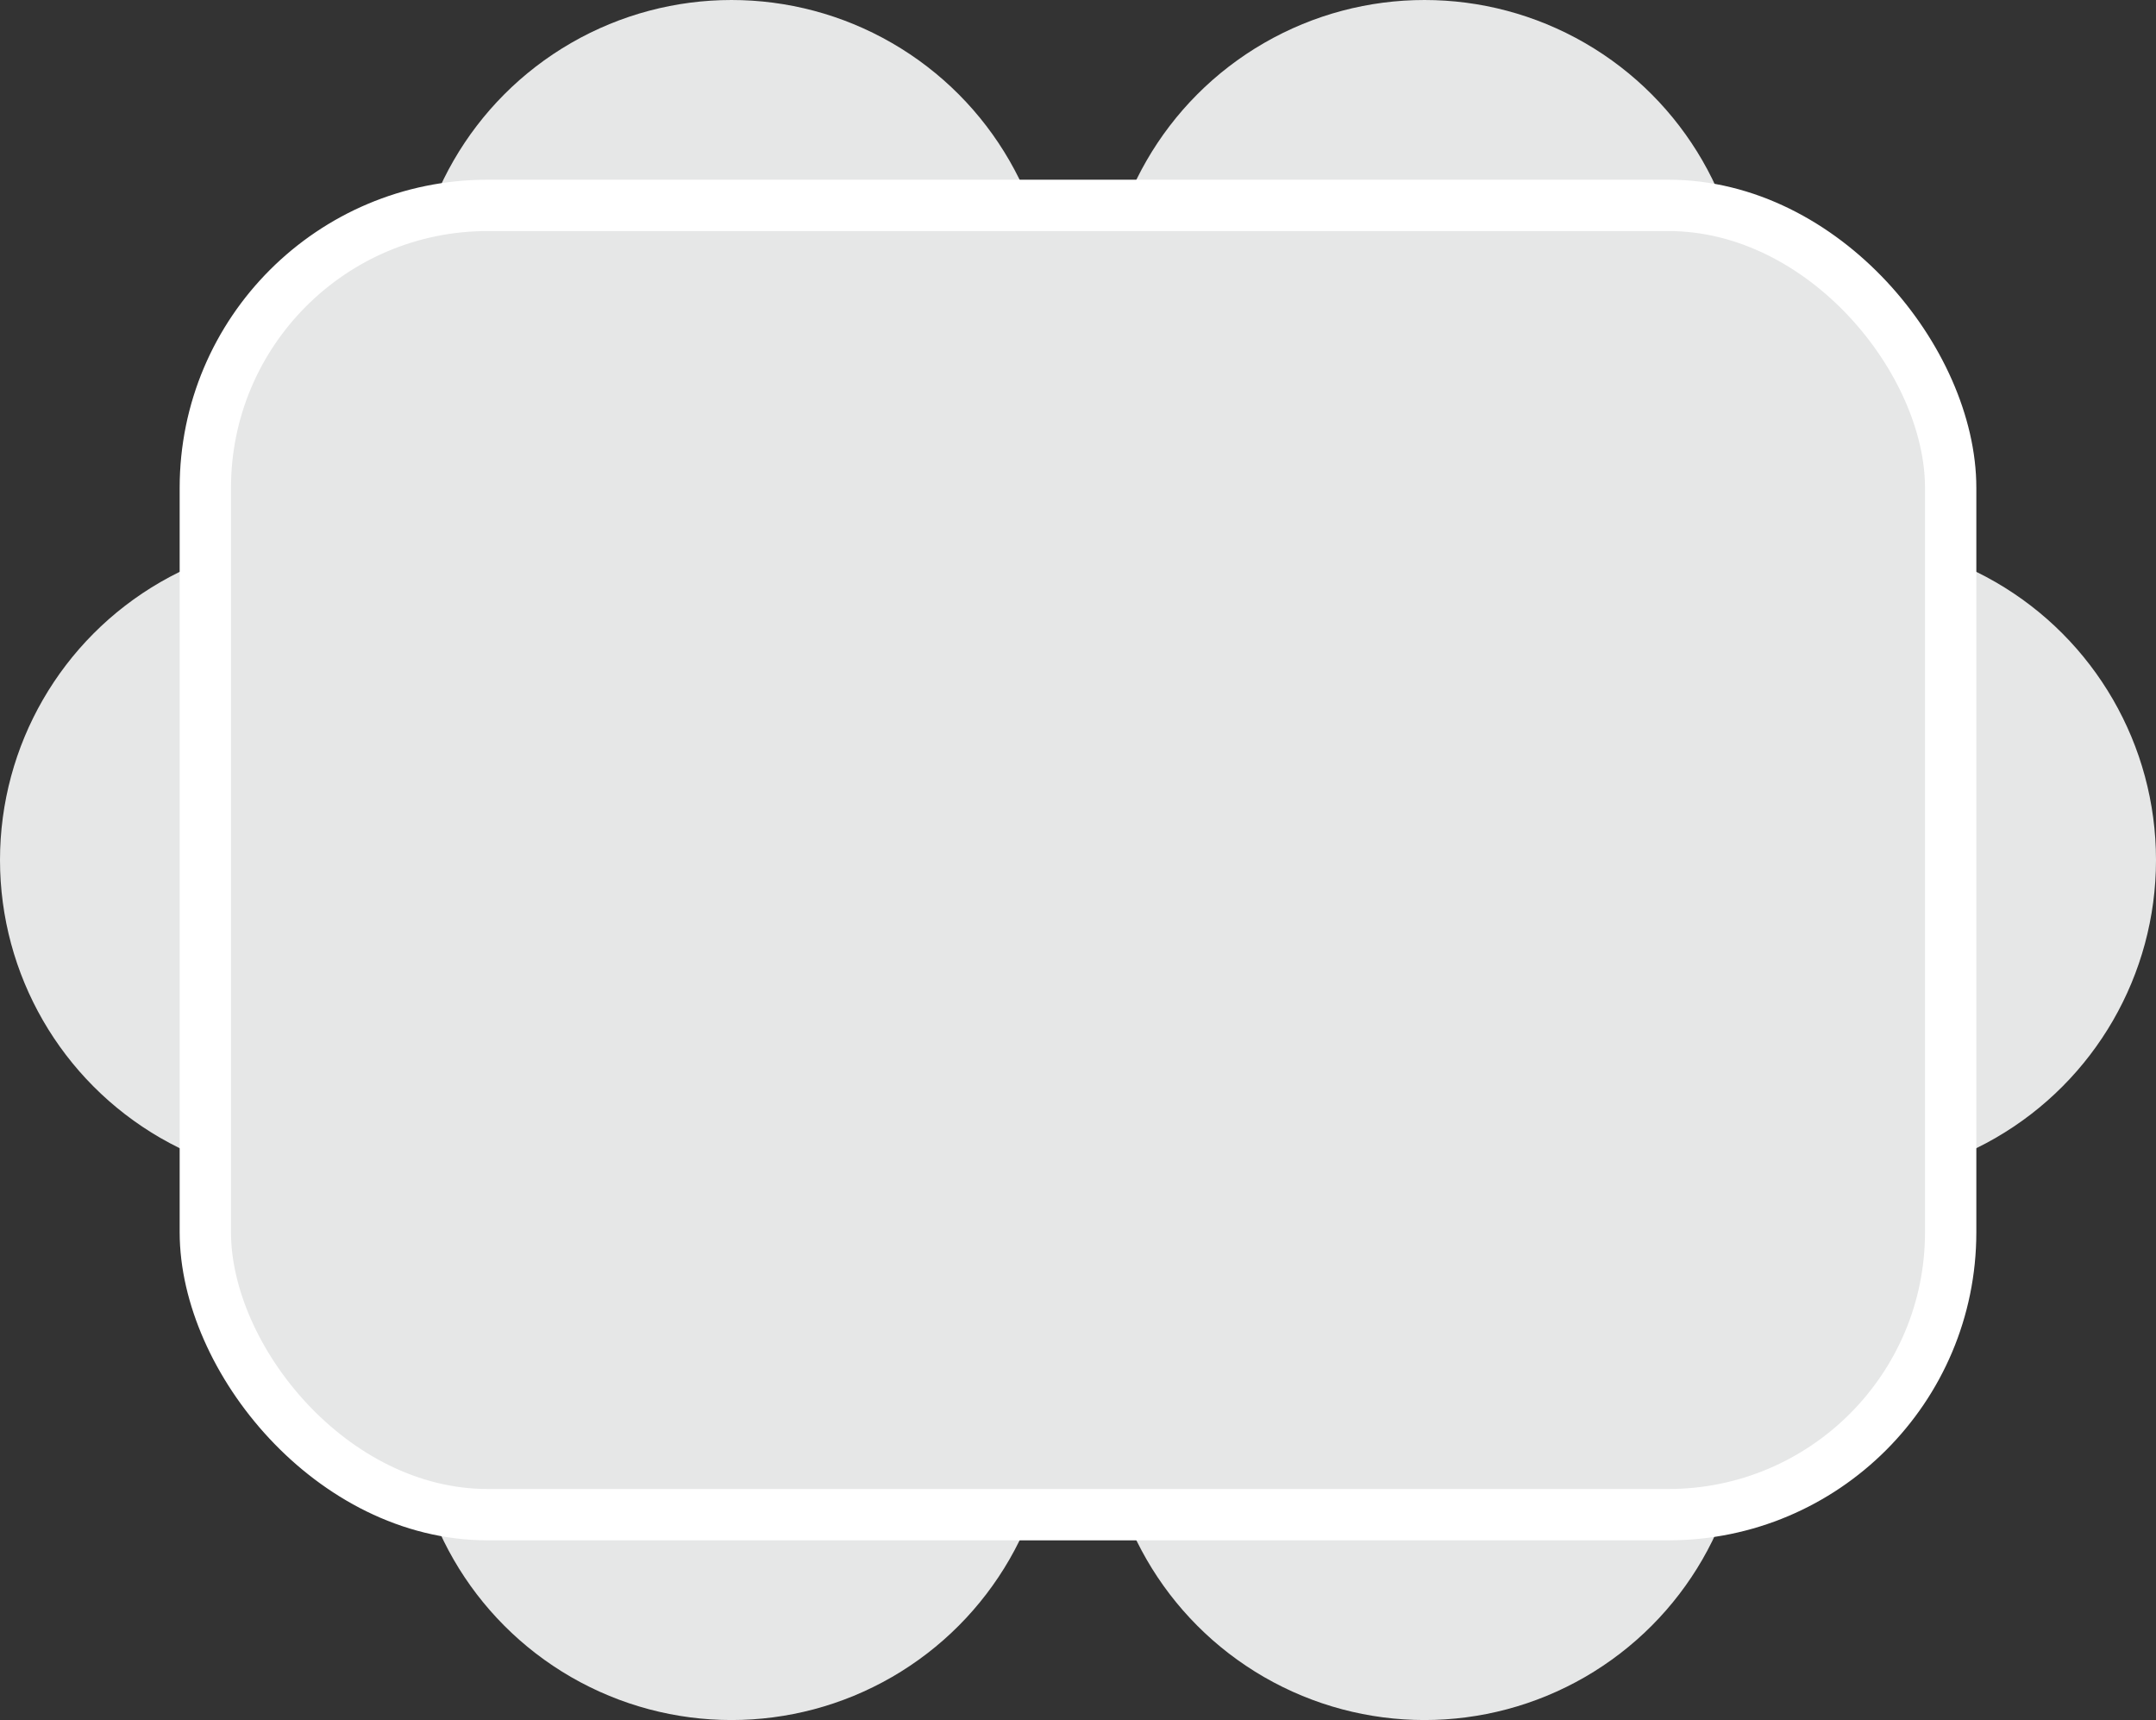 <svg width="84" height="67" viewBox="0 0 84 67" fill="none" xmlns="http://www.w3.org/2000/svg">
<rect x="0" y="0" width="84" height="67" fill="#333333" stroke="none"/>
<circle cx="28.5" cy="12.5" r="12.5" fill="#E6E7E7"/>
<circle cx="28.5" cy="54.5" r="12.5" fill="#E6E7E7"/>
<circle cx="55.5" cy="12.5" r="12.5" fill="#E6E7E7"/>
<circle cx="71.5" cy="33.5" r="12.5" fill="#E6E7E7"/>
<circle cx="12.5" cy="33.5" r="12.5" fill="#E6E7E7"/>
<circle cx="55.5" cy="54.5" r="12.5" fill="#E6E7E7"/>
<rect x="8" y="8" width="68" height="51" rx="11" fill="#E6E7E7" stroke="white" stroke-width="2"/>
</svg>

